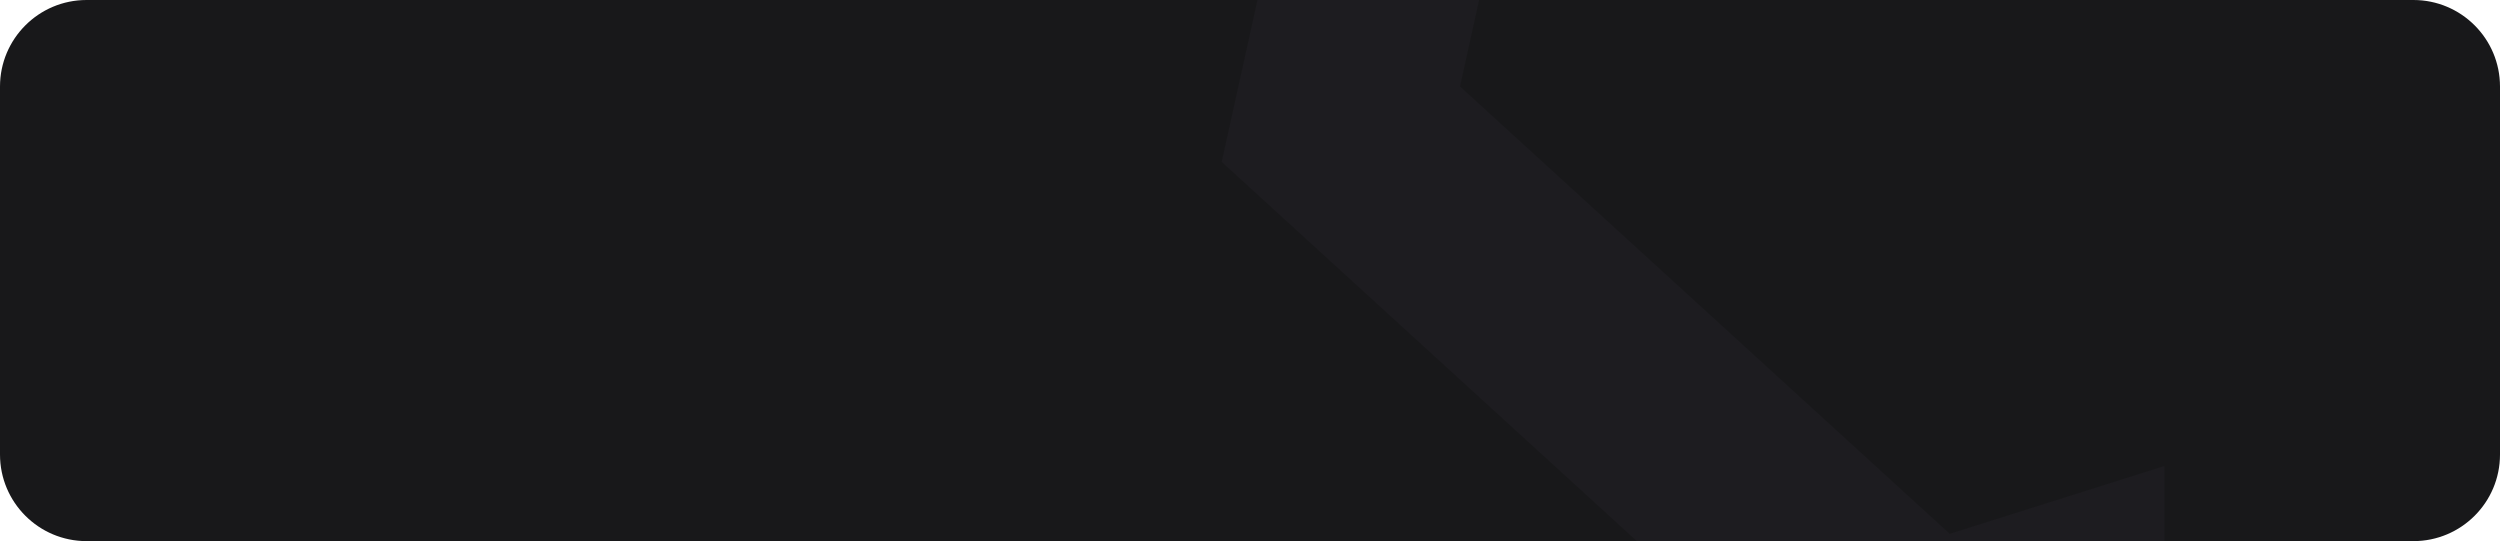<svg width="231" height="50" viewBox="0 0 231 50" fill="none" xmlns="http://www.w3.org/2000/svg">
<g clip-path="url(#clip0_2193_5786)">
<path d="M0 8C0 3.582 3.582 0 8 0H223C227.418 0 231 3.582 231 8V42C231 46.418 227.418 50 223 50H8C3.582 50 0 46.418 0 42V8Z" fill="#18181A"/>
<g clip-path="url(#clip1_2193_5786)">
<path opacity="0.05" d="M38.105 62.859L52.298 66.657L56.102 80.833L45.711 91.21L31.518 87.412L27.715 73.236L38.105 62.859Z" stroke="#796A99" stroke-width="12"/>
<path opacity="0.05" d="M139.597 -59.581L209.079 -81.532L262.854 -32.41L247.152 38.645L177.67 60.596L123.895 11.474L139.597 -59.581Z" stroke="#796A99" stroke-width="20"/>
</g>
</g>
<defs>
<clipPath id="clip0_2193_5786">
<path d="M0 8C0 3.582 3.582 0 8 0H223C227.418 0 231 3.582 231 8V42C231 46.418 227.418 50 223 50H8C3.582 50 0 46.418 0 42V8Z" fill="white"/>
</clipPath>
<clipPath id="clip1_2193_5786">
<rect width="168" height="167.791" fill="white" transform="translate(32 -43)"/>
</clipPath>
</defs>
</svg>
